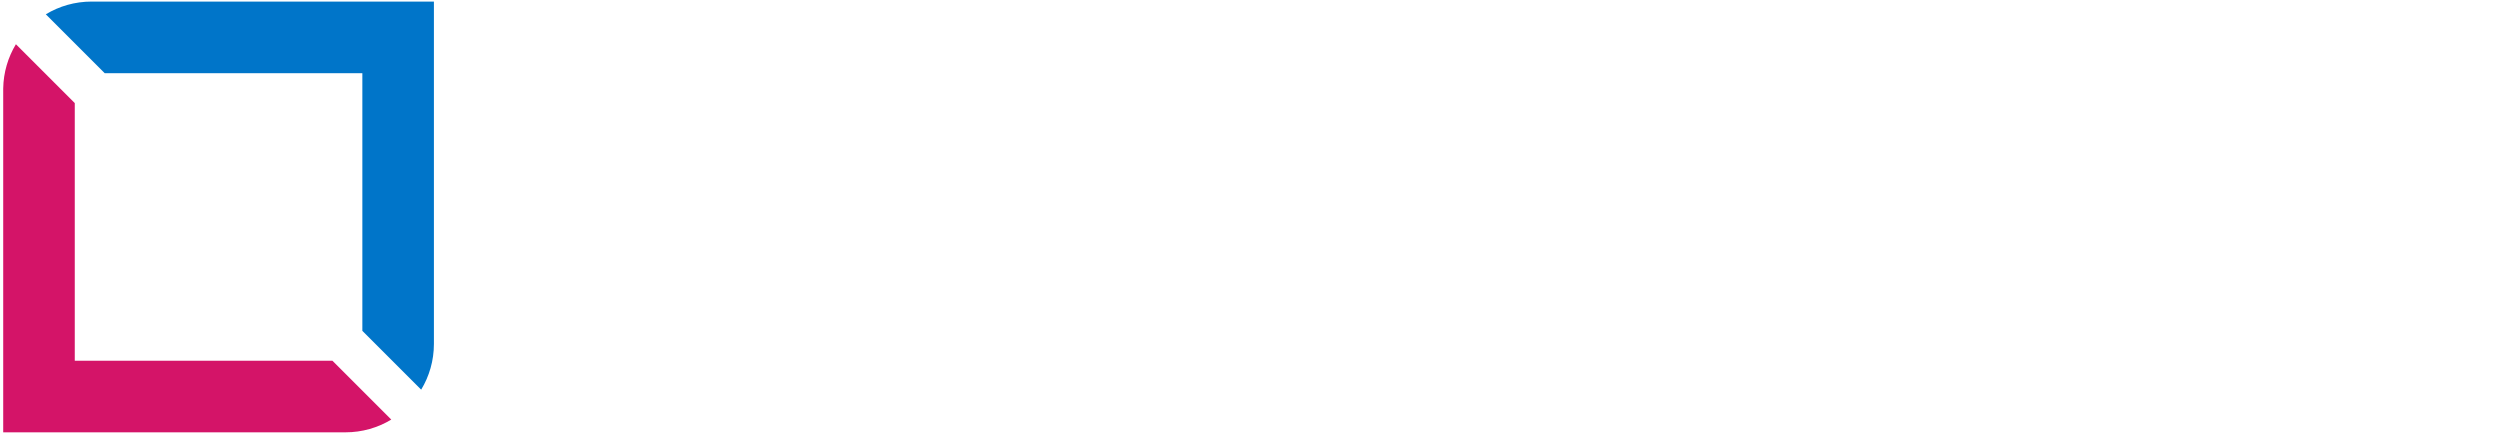 <?xml version="1.0" encoding="UTF-8" standalone="no"?><!DOCTYPE svg PUBLIC "-//W3C//DTD SVG 1.1//EN" "http://www.w3.org/Graphics/SVG/1.1/DTD/svg11.dtd">
<svg width="100%" height="100%" viewBox="0 0 3217 559" version="1.1" xmlns="http://www.w3.org/2000/svg" xmlns:xlink="http://www.w3.org/1999/xlink" xml:space="preserve" xmlns:serif="http://www.serif.com/" style="fill-rule:evenodd;clip-rule:evenodd;stroke-linejoin:round;stroke-miterlimit:2;">
<g id="Logo-Virtua" serif:id="Logo Virtua">
<path d="M427.722,464.172l75.748,75.748c-17.155,10.402 -37.359,16.39 -58.919,16.39l-440.424,0l0,-442.38c0.326,-20.856 6.262,-40.351 16.338,-57.015l75.749,75.749l-0,331.508l331.508,-0Z" style="fill:#d41468;fill-rule:nonzero;"/>
<path d="M558.361,2.023l-0,440.419c-0,21.621 -5.993,41.825 -16.39,58.976l-75.696,-75.692l-0,-331.564l-331.56,-0l-75.749,-75.749c17.151,-10.402 37.355,-16.39 58.976,-16.39l440.419,0Z" style="fill:#0075c9;fill-rule:nonzero;"/>
</g>
</svg>
